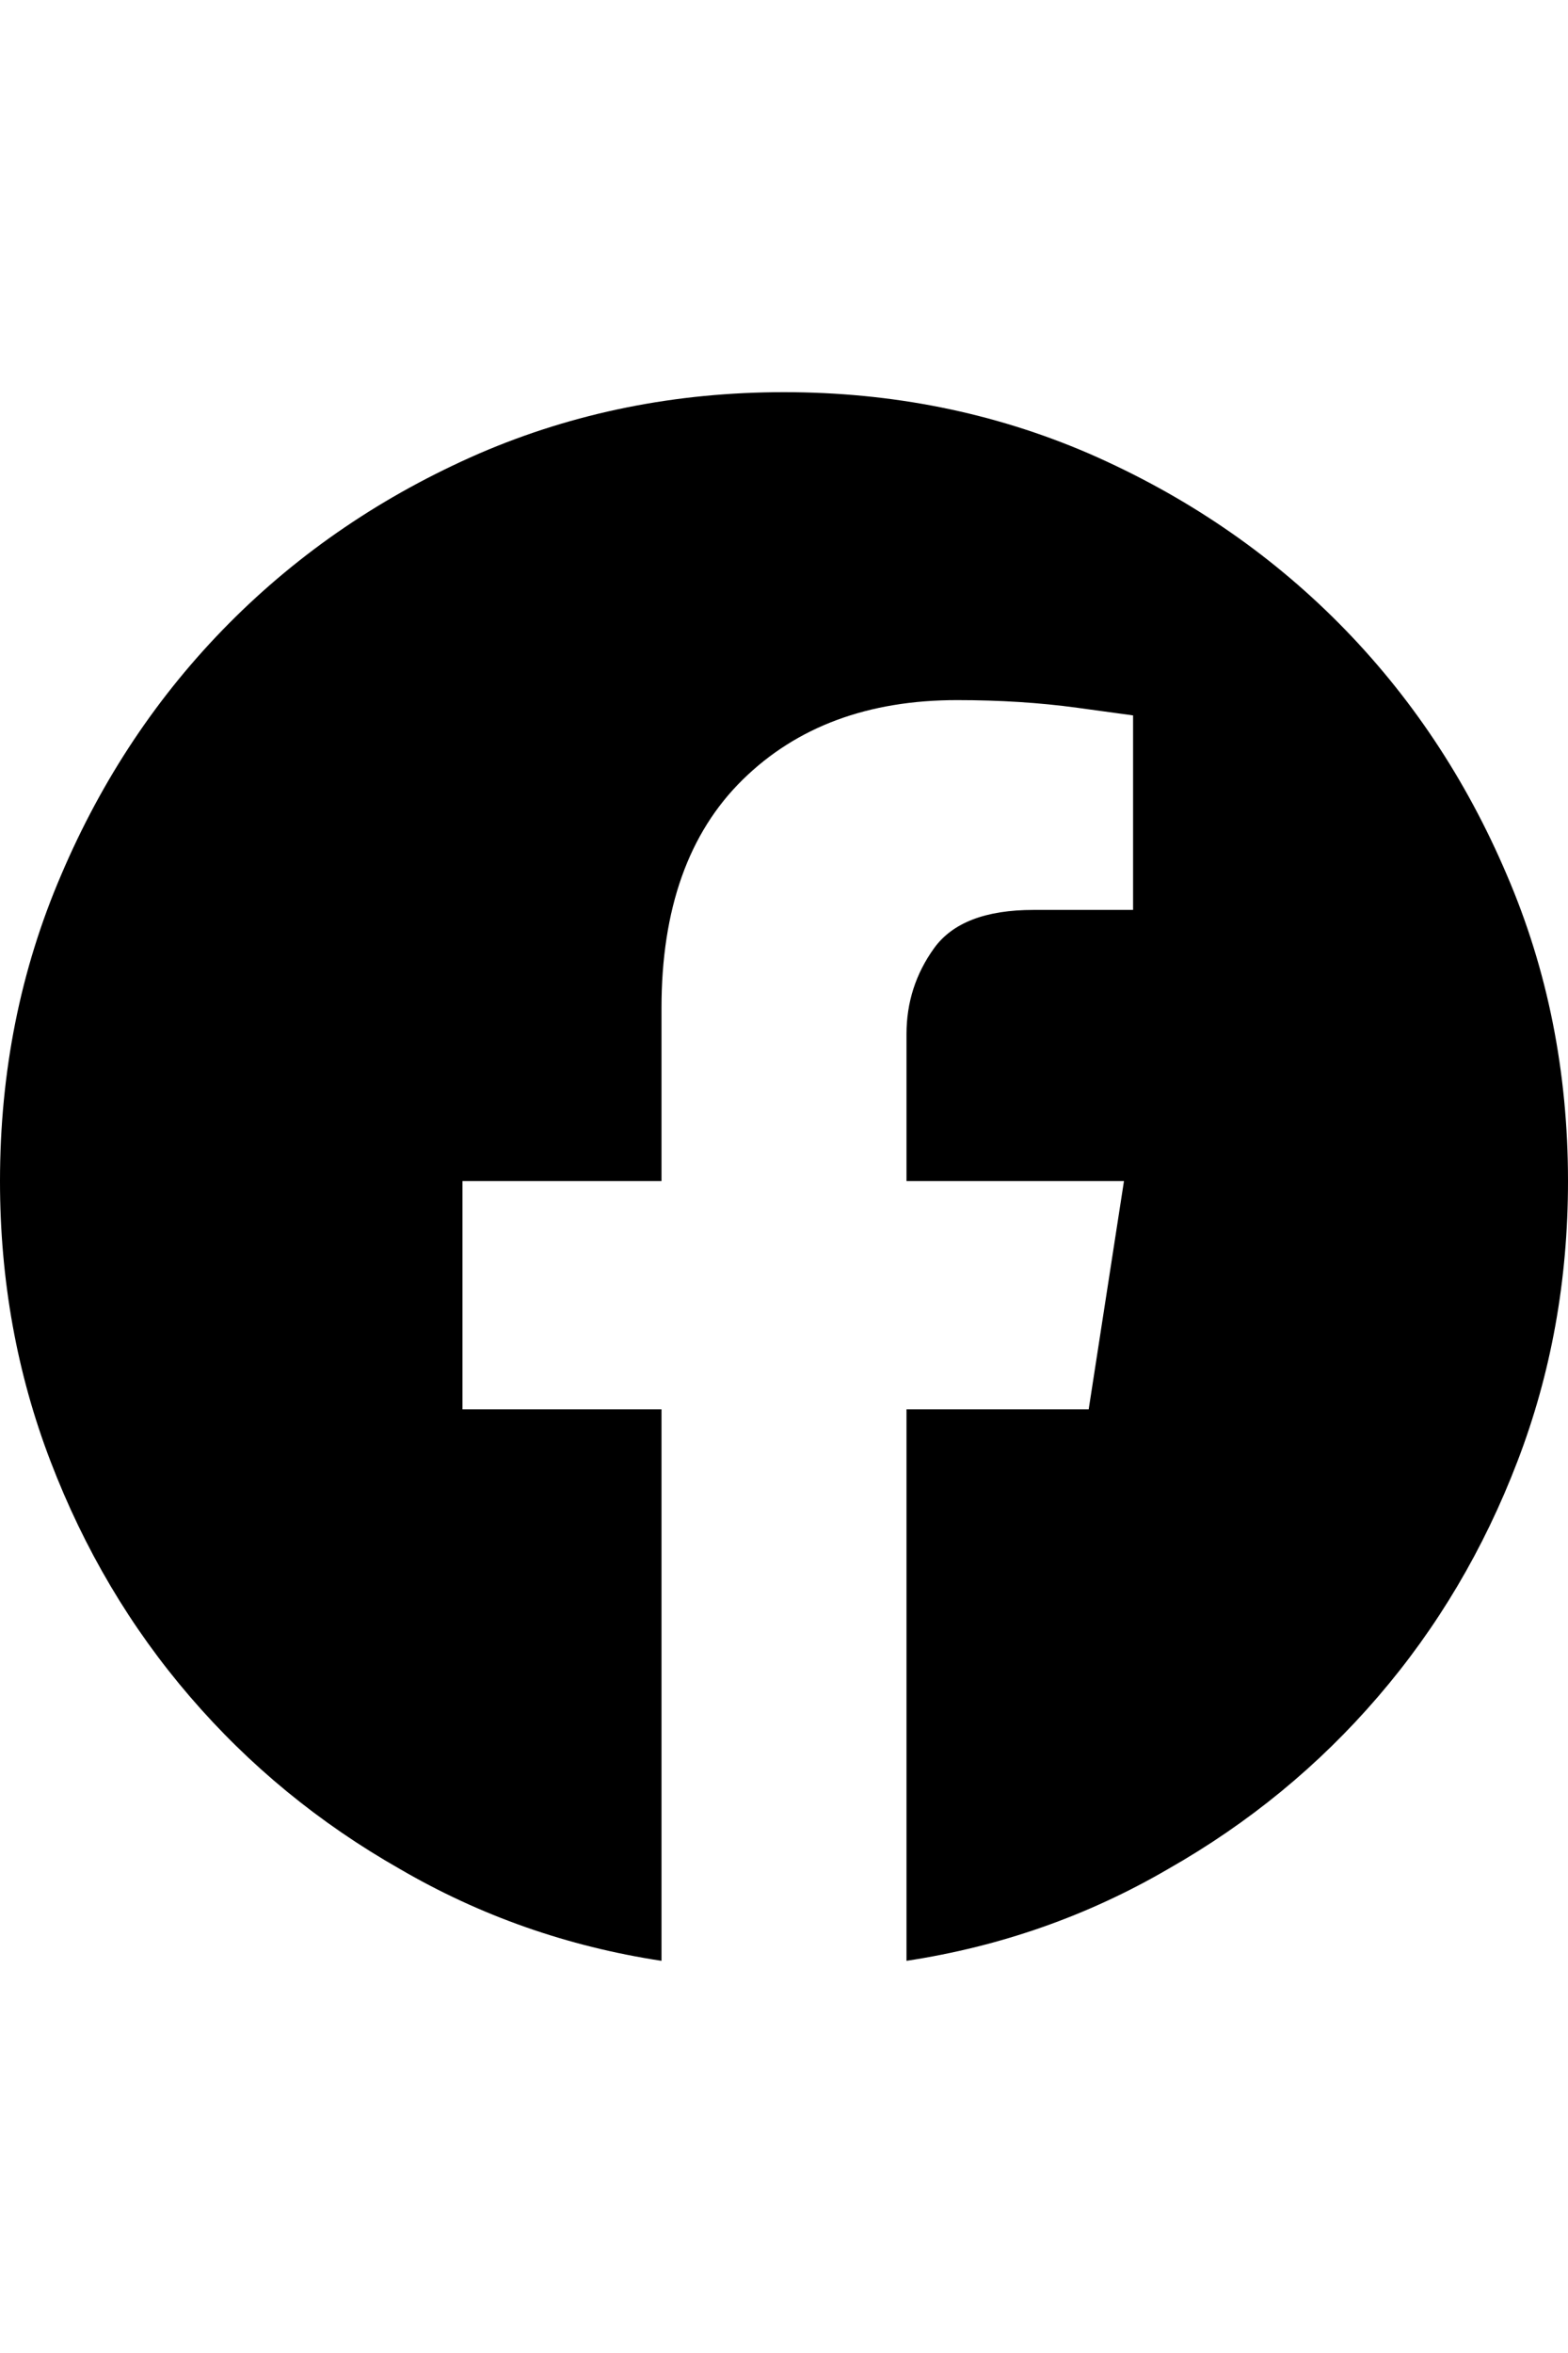 <svg width="16" height="24" viewBox="0 0 16 24" fill="none" xmlns="http://www.w3.org/2000/svg">
<path d="M16 12.047C16 10.932 15.792 9.891 15.375 8.922C14.958 7.943 14.388 7.089 13.664 6.359C12.94 5.63 12.088 5.052 11.109 4.625C10.141 4.208 9.104 4 8 4C6.896 4 5.859 4.208 4.891 4.625C3.911 5.052 3.06 5.63 2.336 6.359C1.612 7.089 1.042 7.943 0.625 8.922C0.208 9.891 0 10.932 0 12.047C0 13.057 0.172 14.01 0.516 14.906C0.859 15.802 1.333 16.602 1.938 17.305C2.542 18.008 3.255 18.594 4.078 19.062C4.901 19.542 5.792 19.854 6.75 20V14.375H4.719V12.047H6.75V10.281C6.75 9.271 7.026 8.495 7.578 7.953C8.13 7.411 8.859 7.141 9.766 7.141C10.203 7.141 10.612 7.167 10.992 7.219C11.372 7.271 11.562 7.297 11.562 7.297V9.281H10.547C10.057 9.281 9.719 9.411 9.531 9.672C9.344 9.932 9.25 10.224 9.25 10.547V12.047H11.469L11.109 14.375H9.25V20C10.208 19.854 11.099 19.542 11.922 19.062C12.745 18.594 13.458 18.008 14.062 17.305C14.667 16.602 15.141 15.802 15.484 14.906C15.828 14.01 16 13.057 16 12.047Z" fill="black"/>
</svg>
